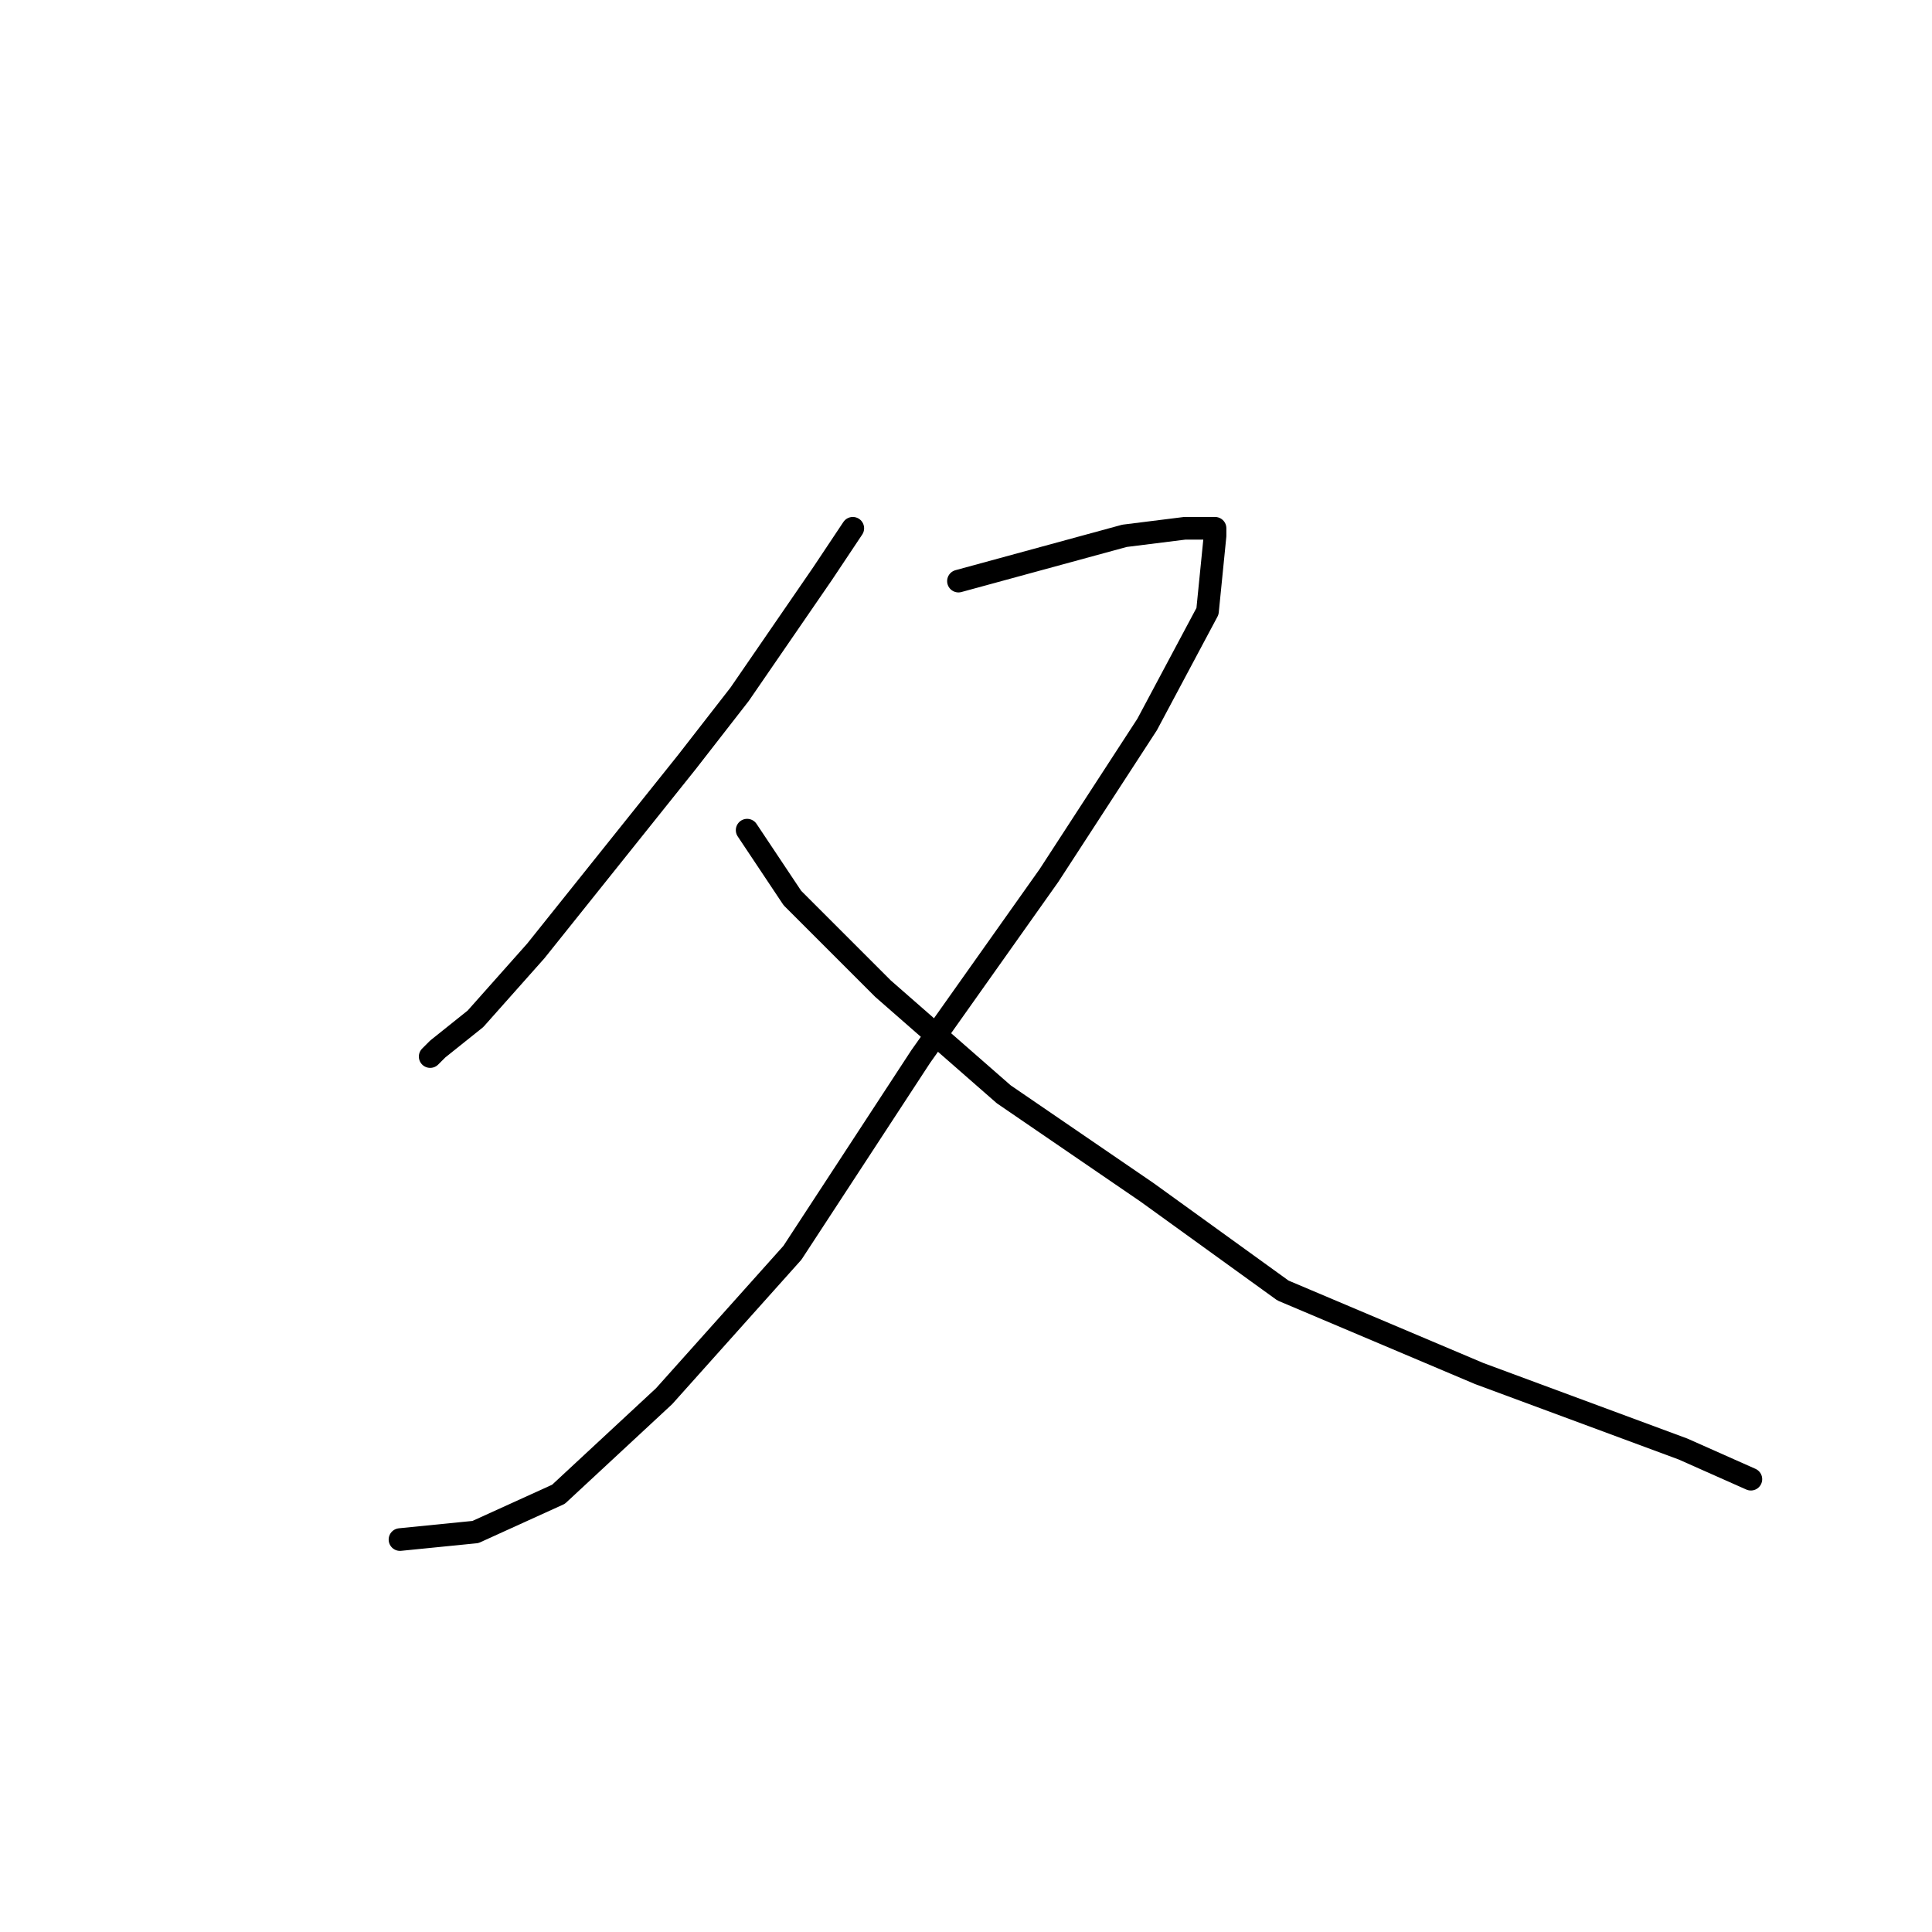 <?xml version="1.0" standalone="no"?>
    <svg width="256" height="256" xmlns="http://www.w3.org/2000/svg" version="1.1">
    <polyline stroke="black" stroke-width="3" stroke-linecap="round" fill="transparent" stroke-linejoin="round" points="113 70 109 76 98 92 91 101 71 126 63 135 58 139 57 140 57 140 " />
        <polyline stroke="black" stroke-width="3" stroke-linecap="round" fill="transparent" stroke-linejoin="round" points="127 77 138 74 149 71 157 70 161 70 161 71 160 81 152 96 139 116 122 140 105 166 88 185 74 198 63 203 53 204 53 204 " />
        <polyline stroke="black" stroke-width="3" stroke-linecap="round" fill="transparent" stroke-linejoin="round" points="99 110 105 119 117 131 133 145 152 158 170 171 196 182 223 192 232 196 232 196 " />
        </svg>